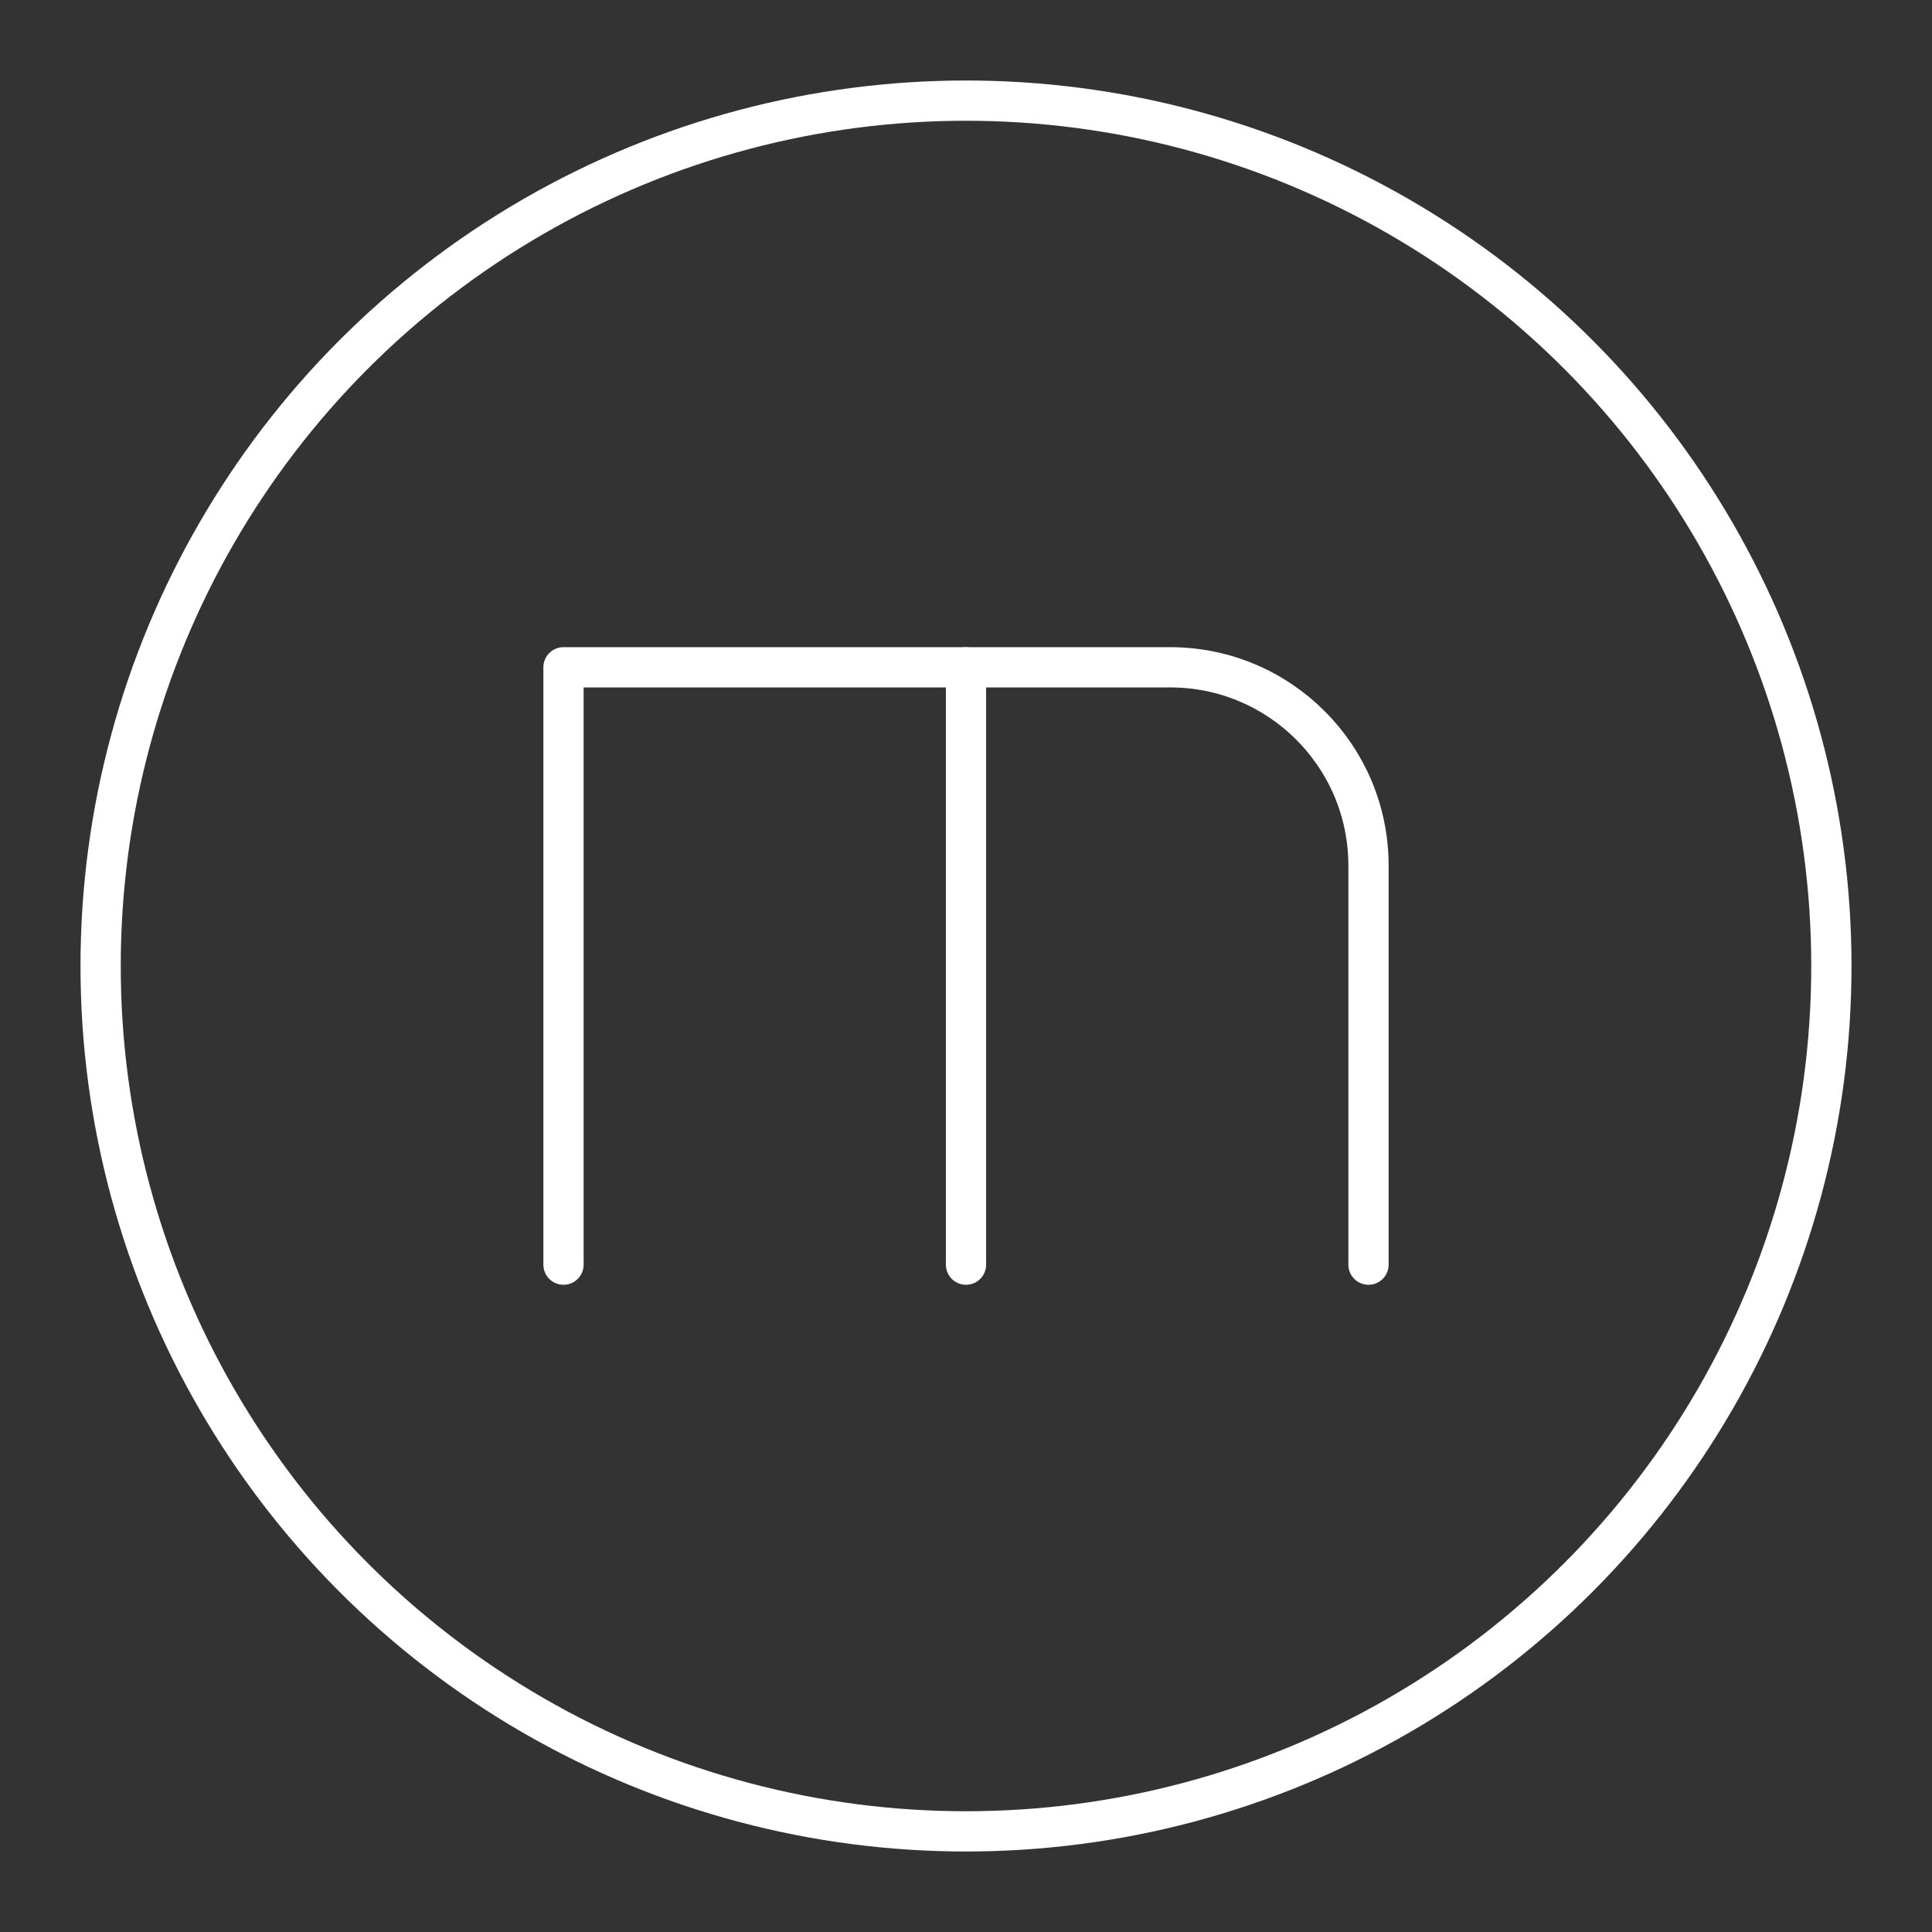 <?xml version="1.0" encoding="UTF-8"?><svg id="a" xmlns="http://www.w3.org/2000/svg" viewBox="0 0 48 48"><rect x="0" y="0" width="48" height="48" fill="#333333" stroke="none"/><defs><style>.b{fill:none;stroke:#fff;stroke-linecap:round;stroke-linejoin:round;}</style></defs><circle class="b" cx="24" cy="24" r="21.5"/><path class="b" d="m34,31.42v-9.915c0-2.721-2.206-4.926-4.926-4.926h-15.074v14.841"/><line class="b" x1="24" y1="16.58" x2="24" y2="31.42"/></svg>